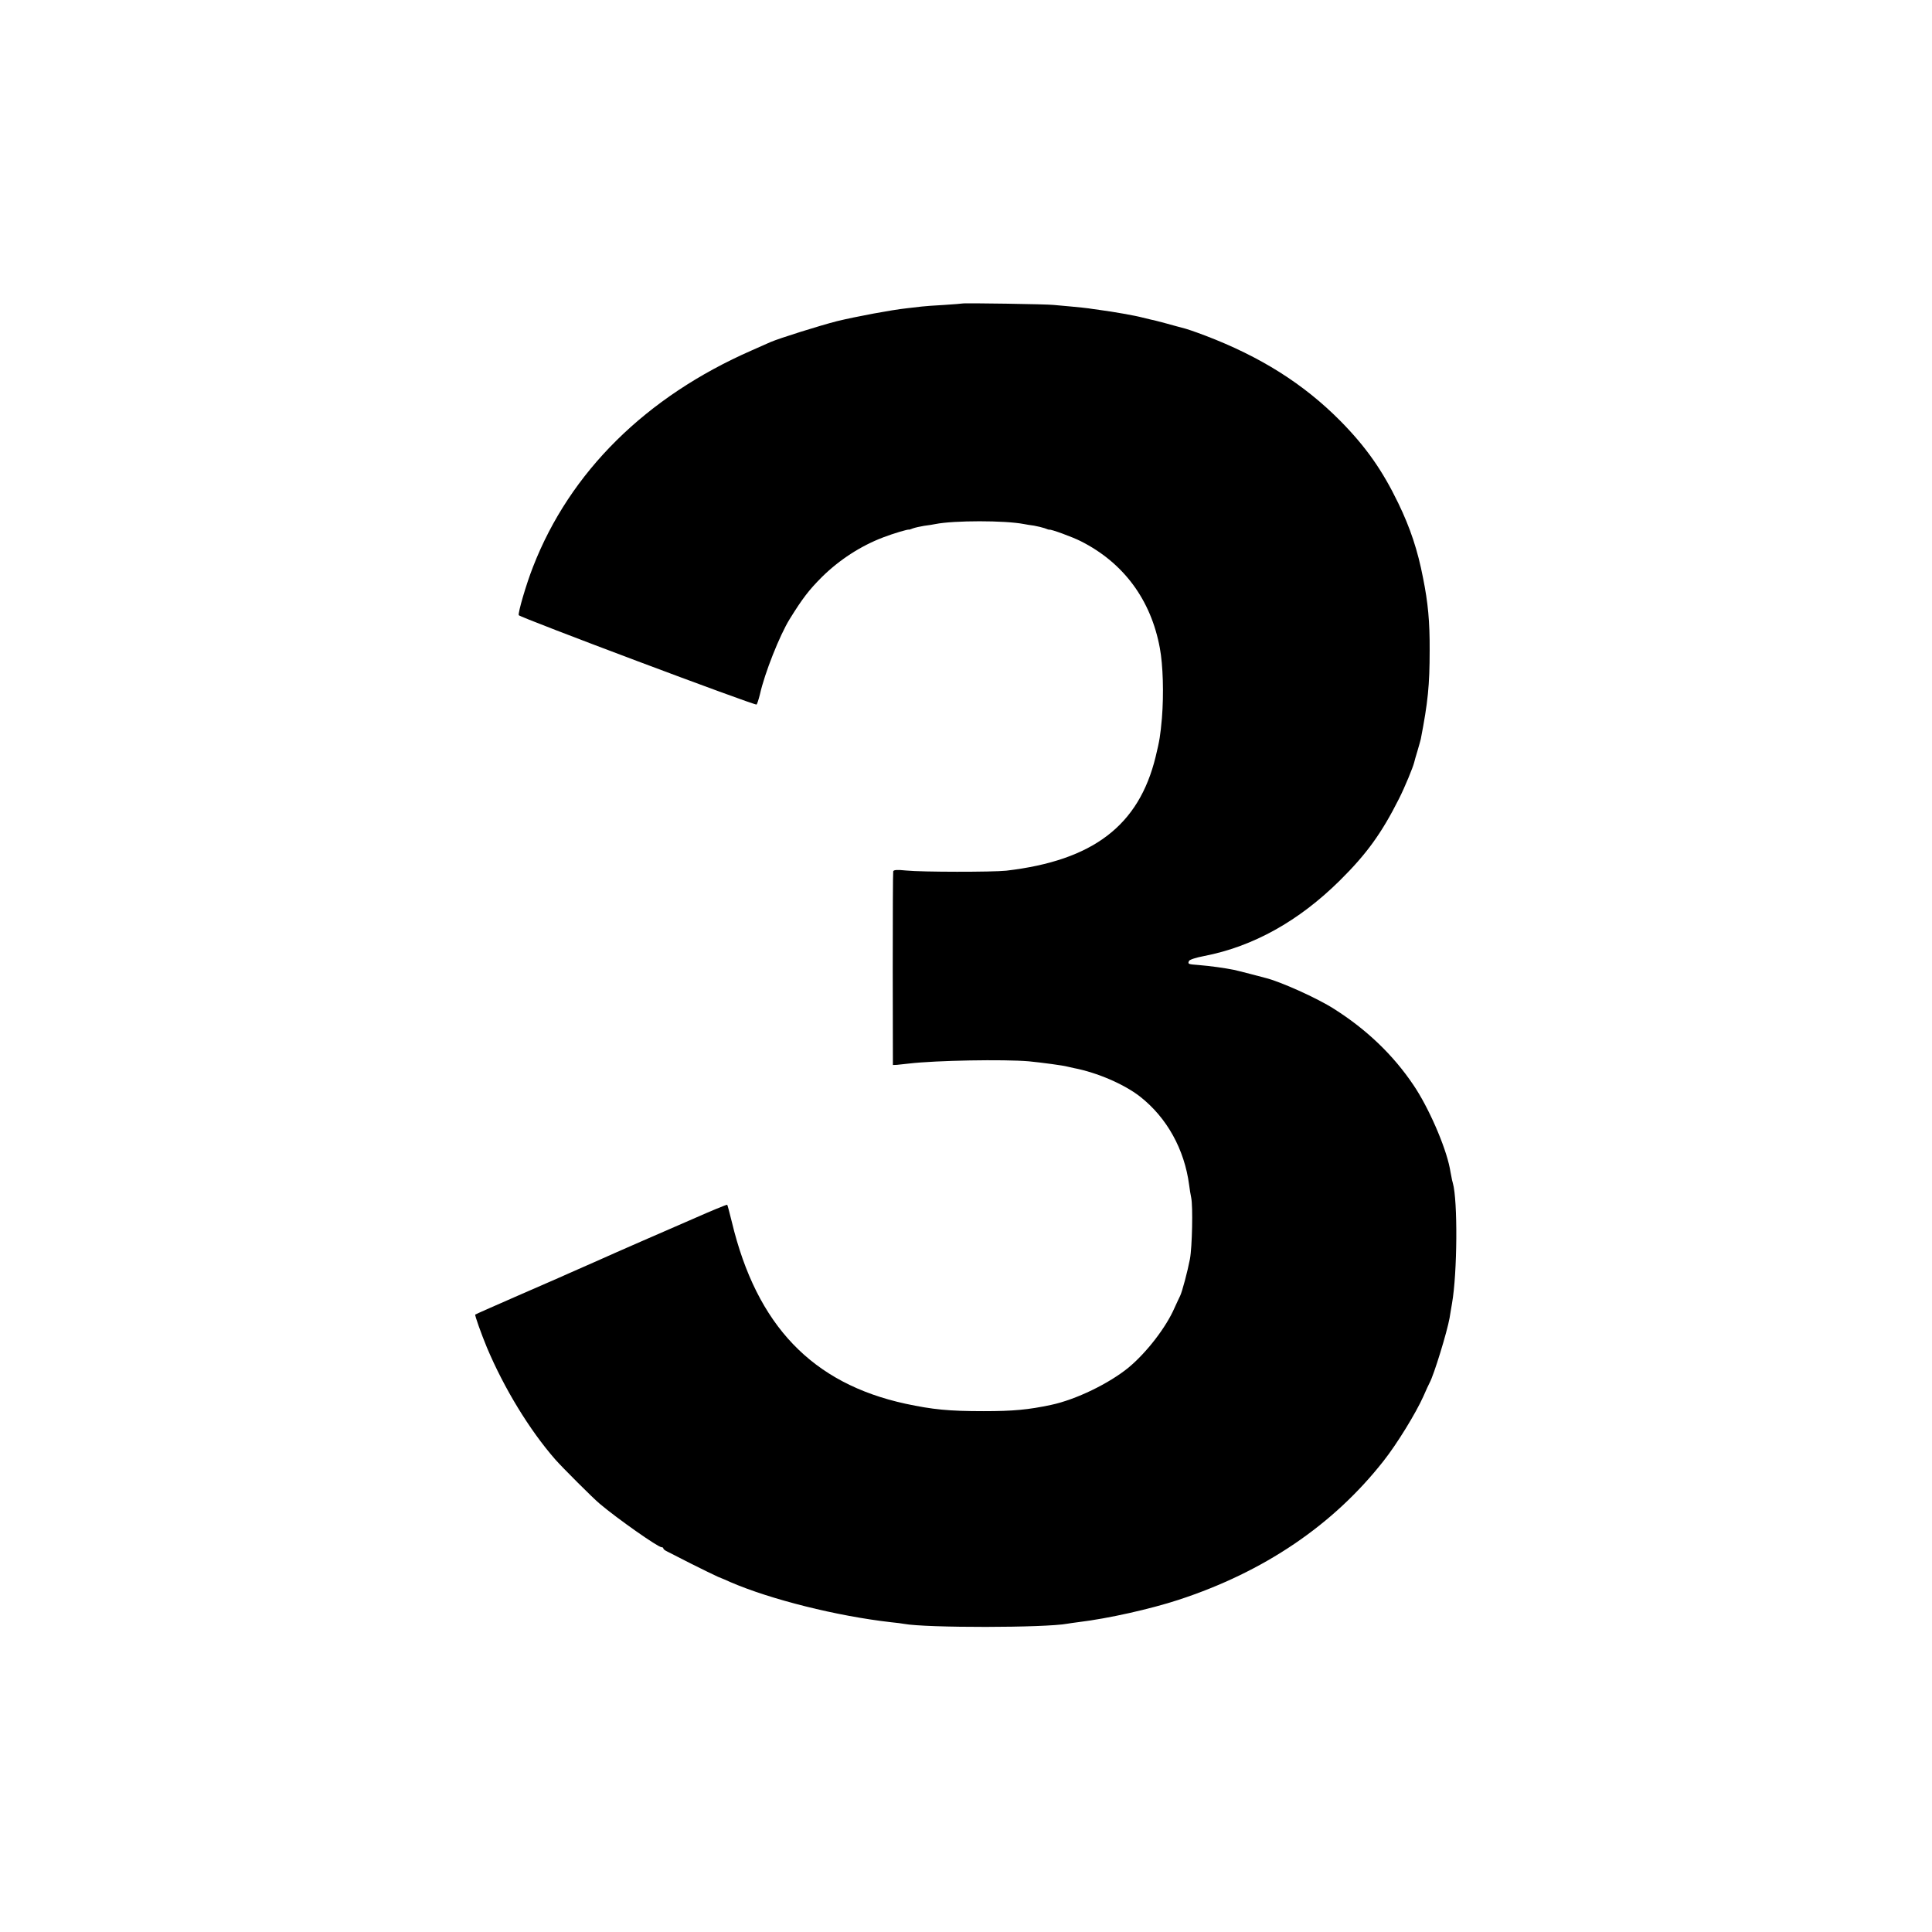 <?xml version="1.0" standalone="no"?>
<!DOCTYPE svg PUBLIC "-//W3C//DTD SVG 20010904//EN"
 "http://www.w3.org/TR/2001/REC-SVG-20010904/DTD/svg10.dtd">
<svg version="1.0" xmlns="http://www.w3.org/2000/svg"
 width="1200pt" height="1200pt" viewBox="0 0 1200 1200"
 preserveAspectRatio="xMidYMid meet">
<g transform="translate(0,1200) scale(0.1,-0.1)"
fill="#000000" stroke="none">
<path d="M5978 10115 c-2 -1 -52 -5 -113 -9 -60 -3 -123 -8 -140 -10 -16 -2
-59 -7 -95 -11 -93 -10 -312 -51 -432 -80 -102 -26 -355 -105 -413 -130 -16
-7 -68 -30 -115 -51 -658 -288 -1130 -755 -1359 -1344 -43 -109 -94 -285 -89
-301 4 -13 1466 -562 1477 -555 4 3 13 31 21 63 29 131 123 368 185 468 80
129 120 181 201 262 109 107 240 192 379 245 62 24 160 53 160 48 0 -1 11 3
25 8 14 5 45 12 70 16 25 3 56 8 70 11 116 23 432 23 550 0 13 -3 42 -7 63
-10 22 -4 51 -11 66 -16 14 -6 27 -10 29 -9 8 4 143 -45 196 -72 265 -134 435
-364 490 -663 20 -107 25 -285 13 -435 -10 -110 -14 -137 -39 -240 -104 -428
-389 -645 -928 -708 -85 -9 -523 -9 -621 1 -59 6 -78 4 -81 -5 -2 -7 -3 -281
-3 -608 l1 -595 25 1 c13 1 47 5 74 8 170 20 590 27 745 14 82 -8 216 -26 240
-33 8 -2 26 -6 40 -9 145 -28 312 -100 411 -177 167 -131 276 -328 305 -549 3
-25 9 -61 13 -80 11 -52 6 -305 -8 -380 -14 -74 -49 -206 -61 -229 -5 -9 -20
-43 -35 -75 -52 -120 -173 -277 -285 -370 -121 -99 -326 -199 -481 -232 -141
-30 -235 -39 -419 -39 -217 0 -316 10 -485 46 -580 126 -925 486 -1079 1128
-14 57 -27 106 -29 108 -3 2 -98 -37 -213 -88 -115 -50 -261 -114 -324 -141
-63 -28 -133 -58 -155 -68 -22 -10 -83 -37 -135 -60 -151 -66 -183 -81 -215
-95 -16 -7 -140 -61 -275 -120 -135 -59 -246 -108 -248 -110 -4 -4 37 -119 73
-206 106 -251 263 -510 424 -694 43 -49 235 -241 276 -275 110 -93 362 -270
384 -270 6 0 11 -3 11 -7 0 -5 10 -13 23 -19 12 -6 78 -40 147 -75 69 -35 146
-72 170 -83 25 -10 59 -24 75 -32 252 -109 665 -212 1000 -250 33 -3 69 -8 79
-10 139 -26 880 -25 1017 1 9 2 40 6 70 10 182 22 445 81 619 138 532 174 961
465 1273 862 84 106 202 299 248 402 16 37 34 76 39 85 26 47 108 313 124 403
2 17 10 57 15 90 33 189 36 638 5 747 -3 9 -7 27 -9 40 -3 13 -7 37 -10 53
-27 136 -132 378 -226 516 -125 186 -290 344 -492 472 -104 67 -336 171 -427
193 -8 2 -51 13 -95 25 -44 11 -89 23 -100 25 -60 12 -146 24 -219 30 -67 5
-69 6 -61 25 3 8 41 21 94 31 305 59 588 217 842 468 167 165 261 295 369 510
35 69 87 195 94 225 1 6 10 37 20 70 10 33 19 67 21 75 44 227 55 334 55 550
1 178 -10 296 -41 450 -33 171 -79 310 -154 465 -98 203 -201 350 -360 511
-228 230 -496 399 -840 530 -69 26 -116 42 -145 49 -8 2 -50 13 -92 25 -43 11
-85 23 -95 24 -10 2 -36 9 -58 14 -40 11 -180 36 -265 47 -25 3 -56 8 -70 10
-14 2 -61 7 -105 11 -44 4 -93 8 -110 10 -36 5 -562 13 -567 9z"/>
</g>
</svg>
